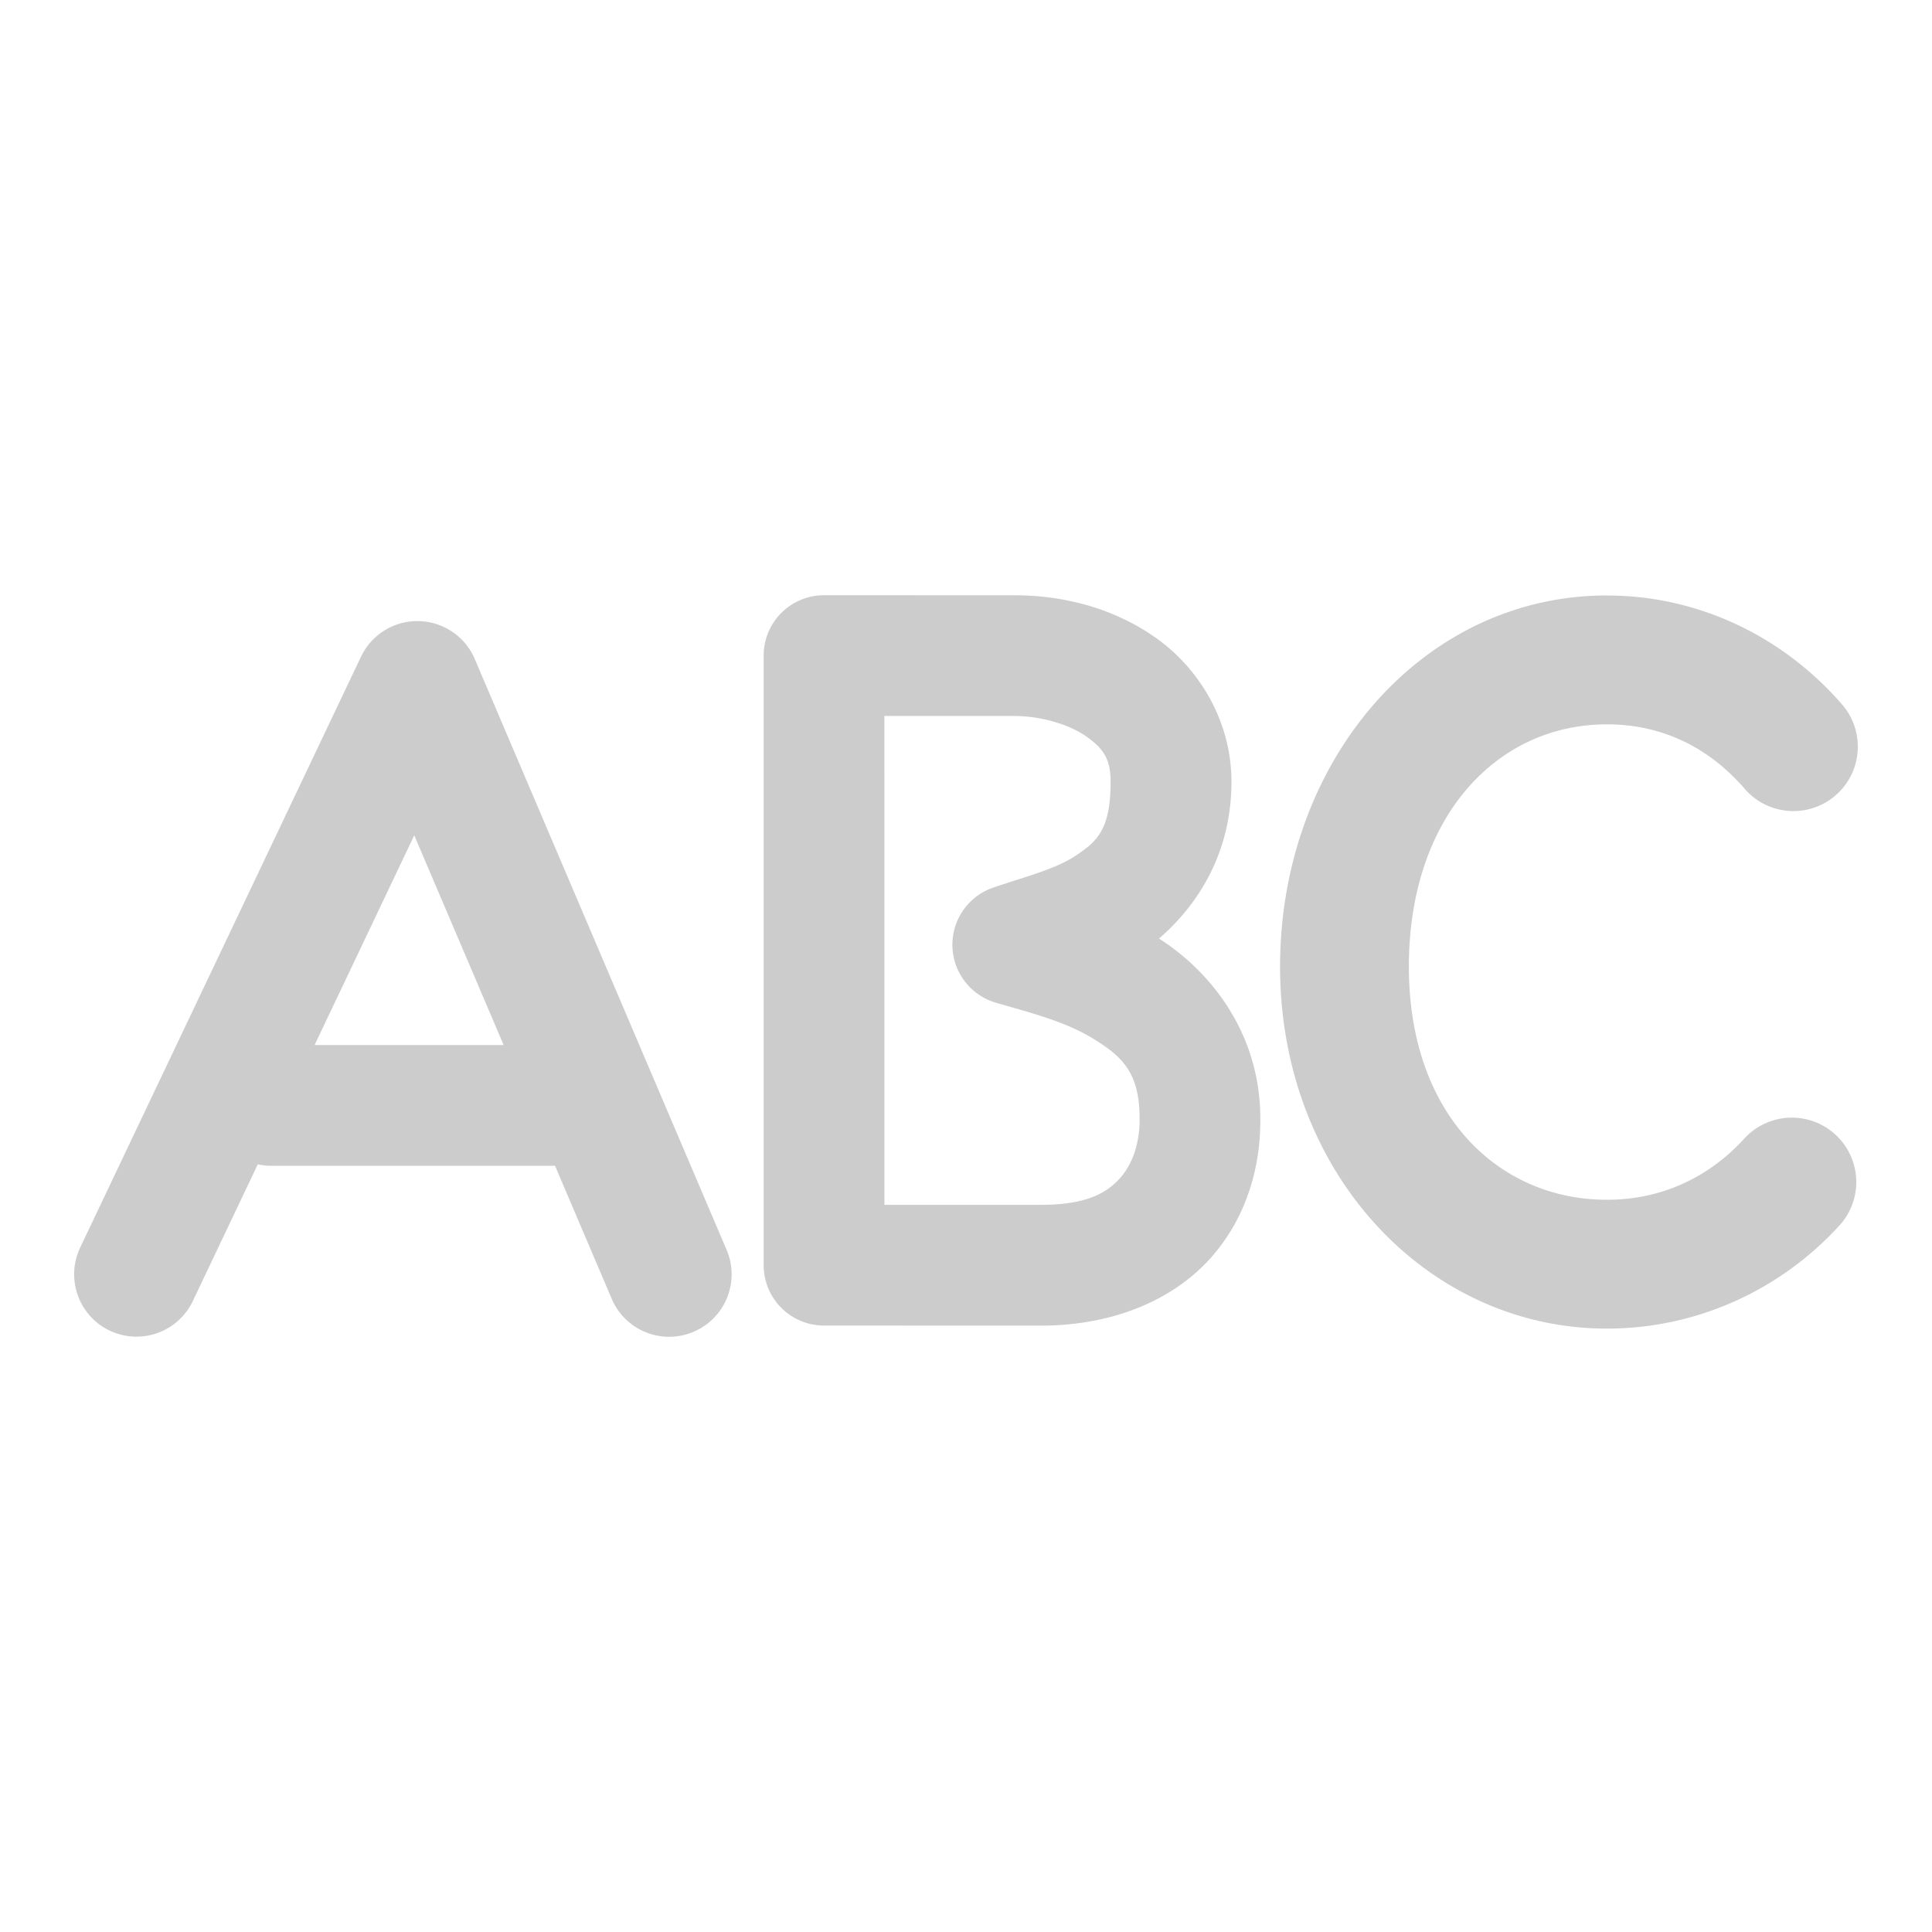 <svg xmlns="http://www.w3.org/2000/svg" width="48" height="48">
	<path d="m 20.473,14.788 a 1.5,1.5 0 0 0 -1.5,1.5 v 15.145 a 1.5,1.5 0 0 0 1.5,1.5 l 5.385,0.002 c 1.856,7.3e-5 3.359,-0.681 4.266,-1.732 0.903,-1.047 1.2,-2.316 1.188,-3.422 -0.003,-2.127 -1.249,-3.655 -2.516,-4.463 0.963,-0.833 1.799,-2.121 1.799,-3.896 0,-1.533 -0.828,-2.837 -1.885,-3.58 -1.057,-0.743 -2.304,-1.053 -3.518,-1.053 z m 19.451,0.006 c -4.598,0 -8.121,4.118 -8.121,9.223 0,5.13 3.668,8.992 8.121,8.992 2.226,0 4.303,-0.95 5.775,-2.561 a 1.6,1.6 0 0 0 -0.102,-2.262 1.6,1.6 0 0 0 -2.26,0.102 c -0.897,0.982 -2.079,1.52 -3.414,1.52 -2.67,0 -4.92,-2.09 -4.92,-5.791 0,-3.726 2.188,-6.021 4.92,-6.021 1.366,0 2.528,0.567 3.424,1.602 a 1.6,1.6 0 0 0 2.258,0.162 1.6,1.6 0 0 0 0.162,-2.256 c -1.448,-1.672 -3.545,-2.709 -5.844,-2.709 z M 10.4,15.431 A 1.55,1.55 0 0 0 8.969,16.316 L 1.992,30.995 a 1.55,1.55 0 0 0 0.734,2.064 1.55,1.55 0 0 0 2.064,-0.734 l 1.615,-3.398 a 1.5,1.5 0 0 0 0.332,0.037 h 6.971 a 1.5,1.5 0 0 0 0.08,-0.004 l 1.41,3.309 A 1.55,1.55 0 0 0 17.234,33.087 1.55,1.55 0 0 0 18.053,31.054 L 11.795,16.372 a 1.55,1.55 0 0 0 -1.395,-0.941 z m 11.572,2.357 h 3.219 c 0.661,0 1.367,0.206 1.793,0.506 0.426,0.299 0.609,0.561 0.609,1.127 0,1.179 -0.33,1.478 -0.855,1.83 -0.526,0.352 -1.287,0.534 -2.066,0.803 a 1.5,1.5 0 0 0 0.061,2.855 c 0.74,0.22 1.691,0.445 2.422,0.893 0.73,0.447 1.158,0.85 1.158,1.984 a 1.5,1.5 0 0 0 0,0.021 c 0.007,0.522 -0.147,1.069 -0.461,1.434 -0.314,0.364 -0.8,0.693 -1.994,0.693 H 21.973 Z m -11.68,2.965 2.221,5.211 H 7.816 Z" fill="#cccccc"/>
</svg>
